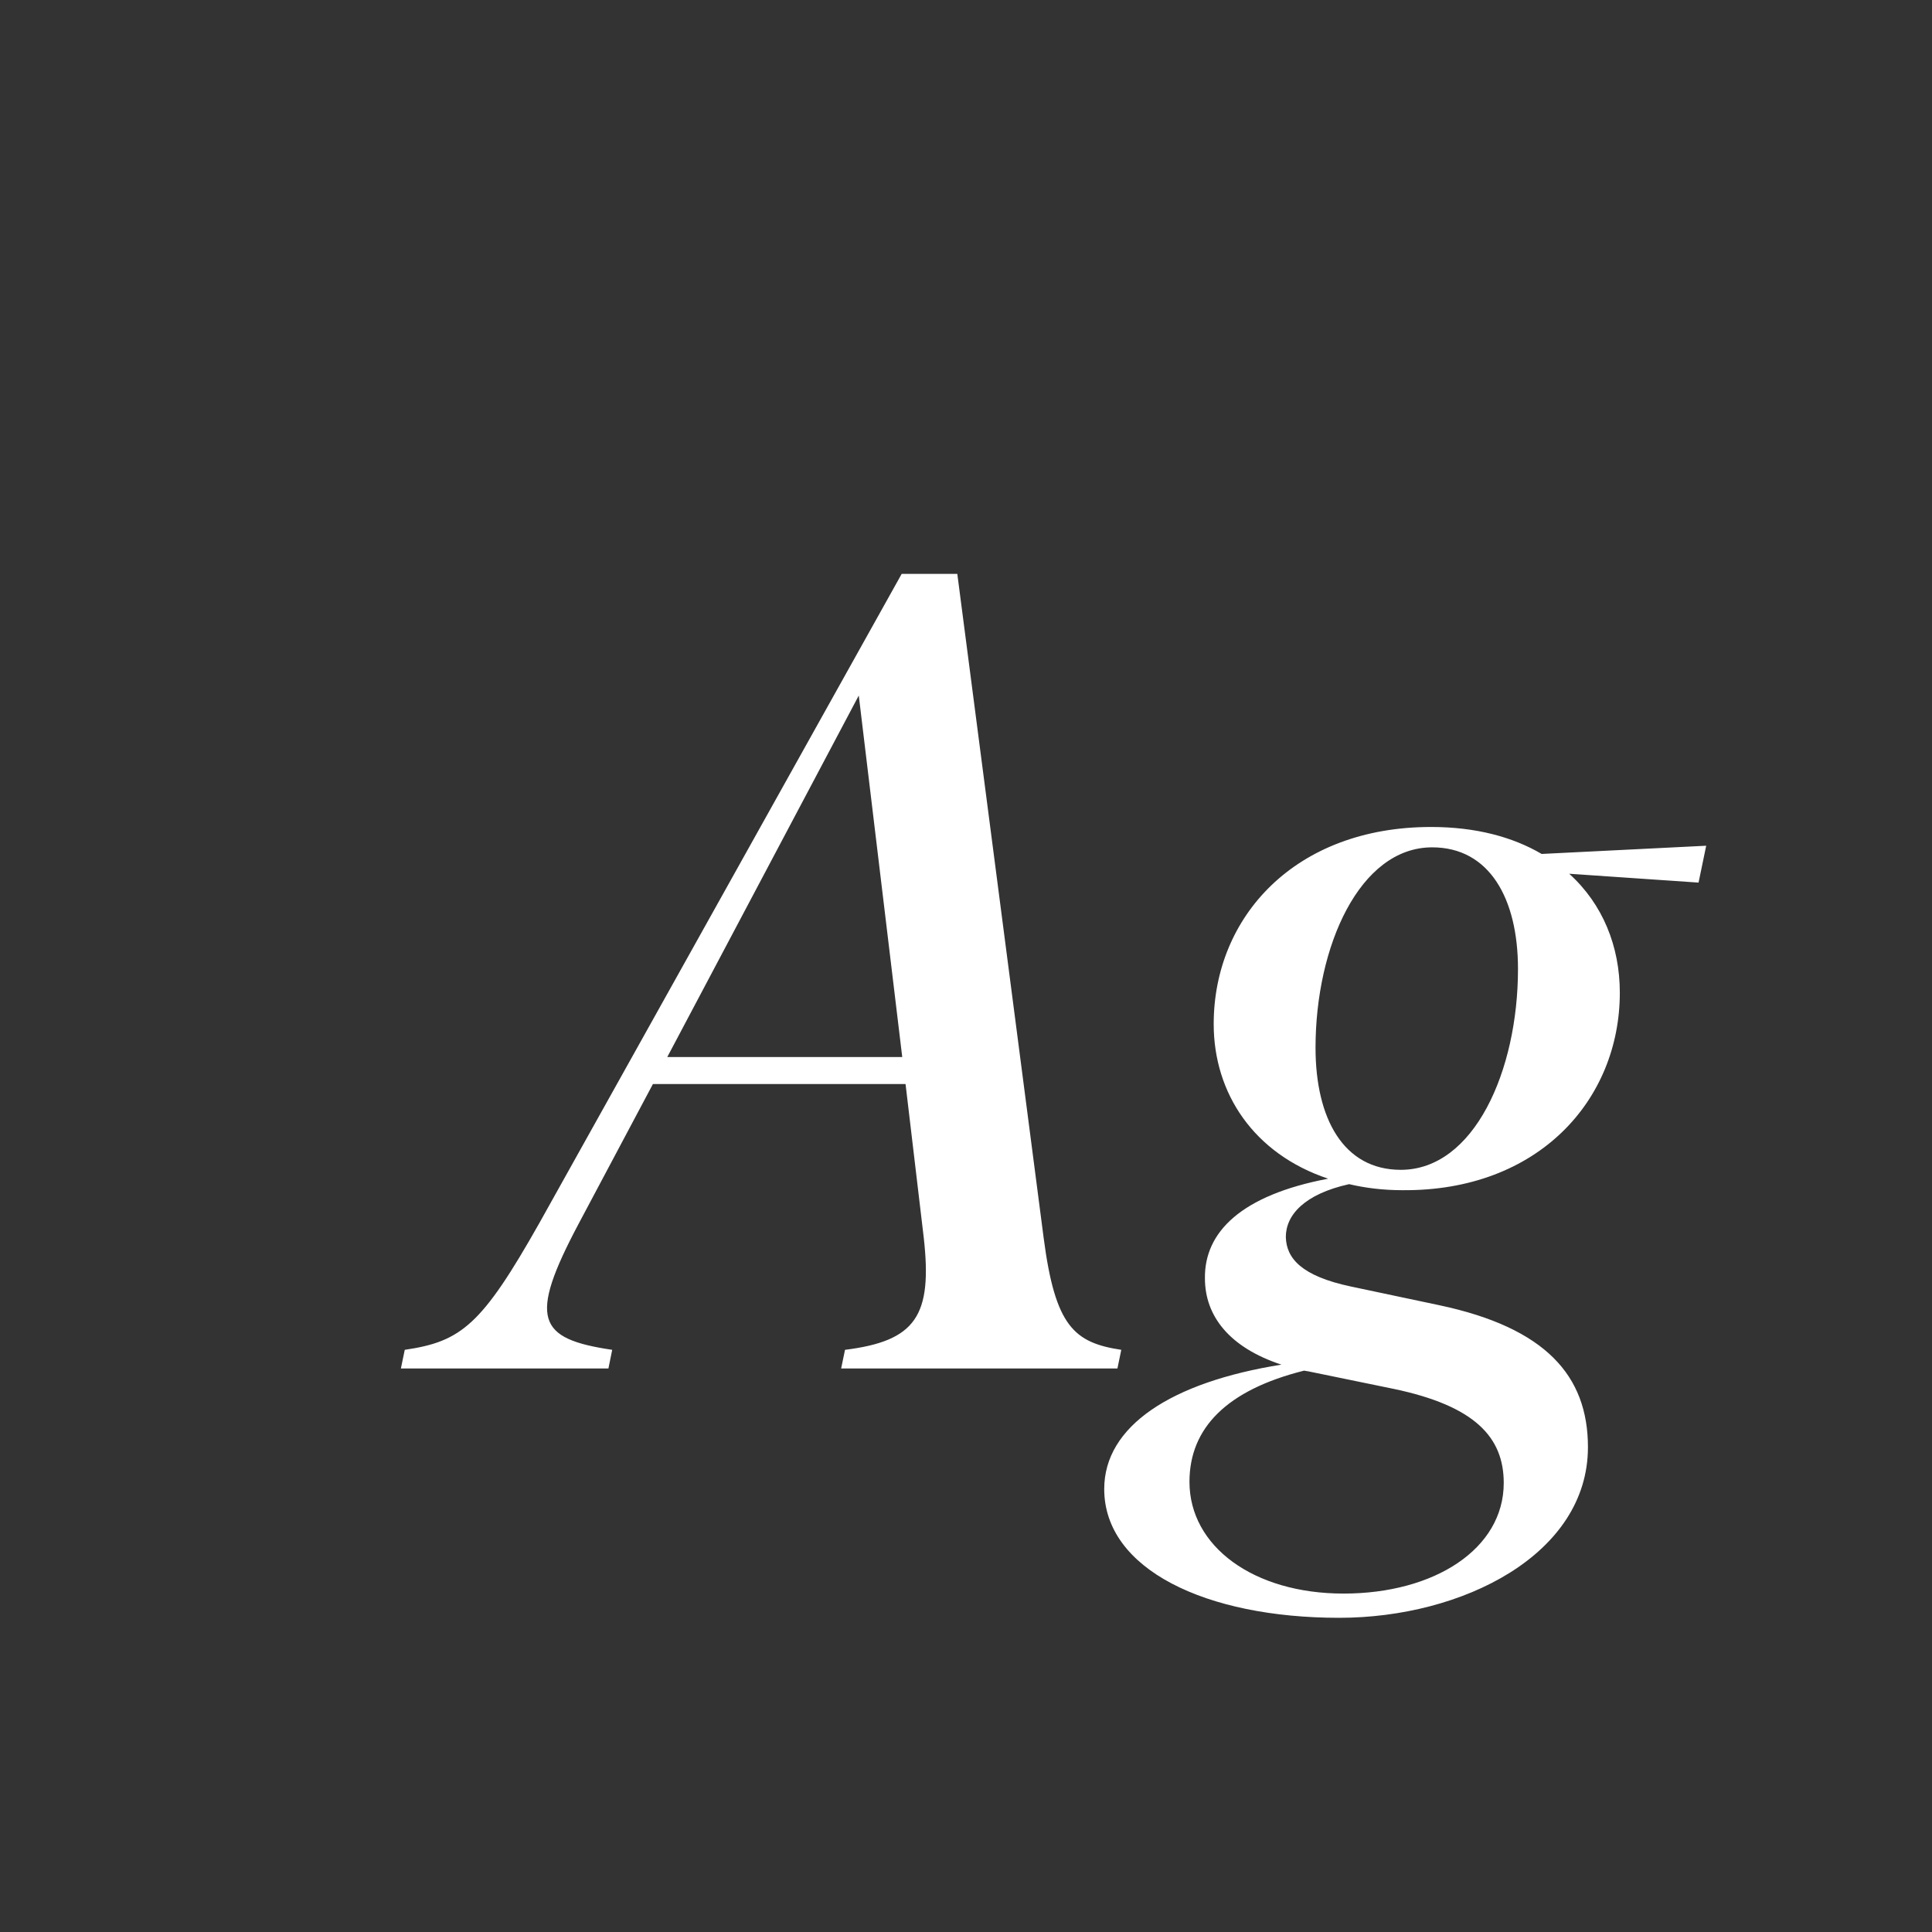 <svg width="24" height="24" viewBox="0 0 24 24" fill="none" xmlns="http://www.w3.org/2000/svg">
<rect x="0" y="0" width="24" height="24" fill="#333333" stroke="none"/>
<path d="M12.965 15.38C13.108 16.474 13.341 16.679 13.929 16.768L13.881 17H10.449L10.497 16.768C11.379 16.658 11.584 16.344 11.475 15.373L11.249 13.466H8.111L7.188 15.202C6.56 16.385 6.676 16.631 7.605 16.768L7.558 17H4.98L5.028 16.768C5.732 16.665 5.985 16.46 6.703 15.188L11.201 7.129H11.892L12.965 15.38ZM8.289 13.131H11.208L10.668 8.64L8.289 13.131ZM16.636 20.097C14.981 20.097 13.717 19.495 13.717 18.497C13.717 17.718 14.544 17.171 15.918 16.952C15.275 16.74 14.968 16.351 14.968 15.879C14.961 15.305 15.419 14.847 16.499 14.642C15.576 14.334 15.077 13.582 15.077 12.721C15.077 11.388 16.089 10.273 17.777 10.273C18.331 10.273 18.789 10.396 19.151 10.608L21.195 10.506L21.1 10.964L19.493 10.854C19.91 11.23 20.122 11.757 20.122 12.331C20.122 13.664 19.11 14.799 17.422 14.785C17.183 14.785 16.964 14.758 16.759 14.71C16.205 14.833 15.973 15.093 15.973 15.366C15.979 15.633 16.171 15.852 16.779 15.981L17.88 16.214C19.199 16.494 19.726 17.089 19.726 17.977C19.726 19.311 18.167 20.097 16.636 20.097ZM16.342 13.015C16.342 13.896 16.69 14.532 17.401 14.532C18.311 14.532 18.857 13.302 18.857 12.037C18.857 11.162 18.502 10.526 17.791 10.526C16.889 10.526 16.342 11.757 16.342 13.015ZM14.776 18.408C14.776 19.208 15.569 19.796 16.69 19.796C17.818 19.796 18.68 19.242 18.68 18.422C18.68 17.855 18.324 17.465 17.312 17.253L16.246 17.034C16.232 17.034 16.212 17.027 16.198 17.027C15.241 17.267 14.776 17.738 14.776 18.408Z" fill="white"/>
</svg>
